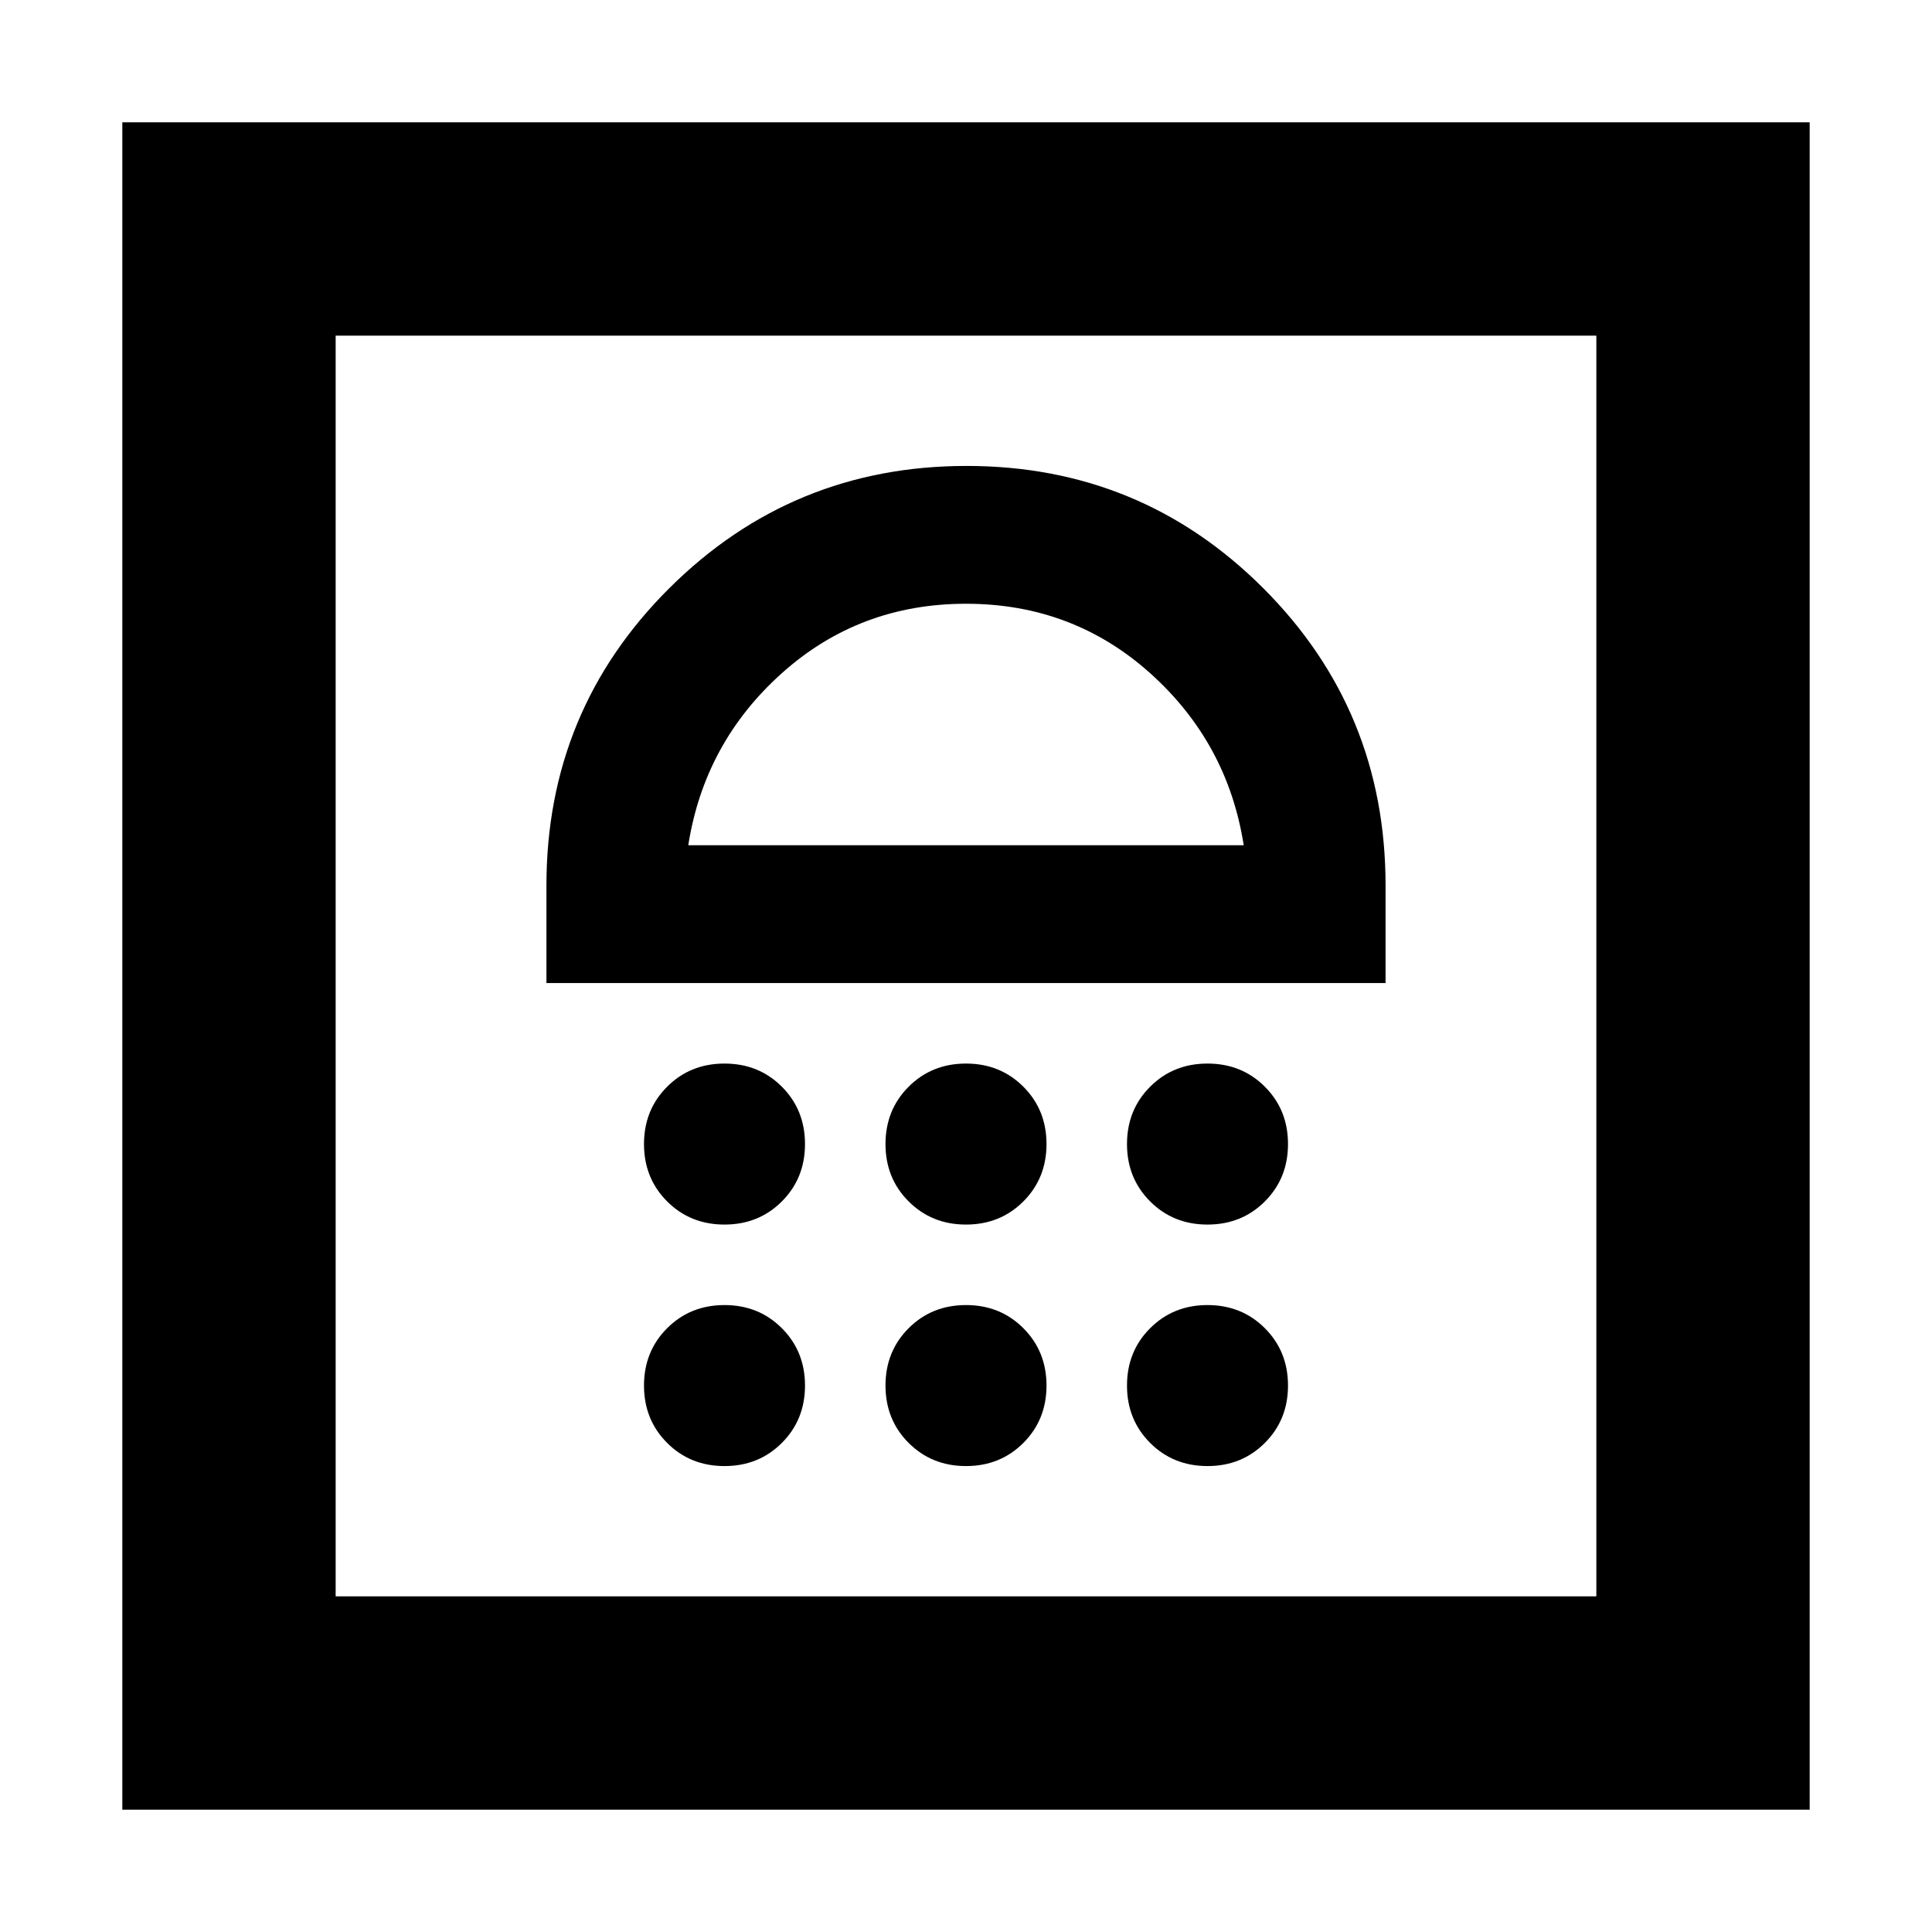 <svg xmlns="http://www.w3.org/2000/svg" height="24" viewBox="0 -960 960 960" width="24"><path d="M360-231.521q17 0 28.5-11.5t11.5-28.5q0-17-11.5-28.5t-28.5-11.5q-17 0-28.5 11.5t-11.5 28.5q0 17 11.5 28.5t28.5 11.5Zm120 0q17 0 28.5-11.5t11.5-28.5q0-17-11.5-28.5t-28.5-11.5q-17 0-28.5 11.5t-11.5 28.5q0 17 11.5 28.5t28.5 11.5Zm120 0q17 0 28.5-11.5t11.5-28.5q0-17-11.5-28.5t-28.5-11.5q-17 0-28.5 11.5t-11.5 28.5q0 17 11.5 28.5t28.5 11.5Zm-240-120q17 0 28.5-11.5t11.5-28.5q0-17-11.5-28.5t-28.5-11.5q-17 0-28.5 11.5t-11.5 28.5q0 17 11.5 28.5t28.5 11.5Zm120 0q17 0 28.5-11.5t11.5-28.5q0-17-11.5-28.5t-28.5-11.5q-17 0-28.5 11.5t-11.5 28.5q0 17 11.5 28.5t28.5 11.5Zm120 0q17 0 28.5-11.5t11.5-28.5q0-17-11.5-28.5t-28.5-11.5q-17 0-28.5 11.5t-11.5 28.5q0 17 11.5 28.5t28.5 11.5Zm-328.479-120h416.958V-520q0-86.957-60.761-147.718-60.761-60.761-147.435-60.761t-147.718 60.761Q271.521-606.957 271.521-520v48.479ZM342-540q8-51 46.5-85.5T480-660q53 0 91.5 34.5T618-540H342ZM60.782-60.782v-838.436h838.436v838.436H60.782Zm106.001-106.001h626.434v-626.434H166.783v626.434Zm0 0v-626.434 626.434Z"/></svg>